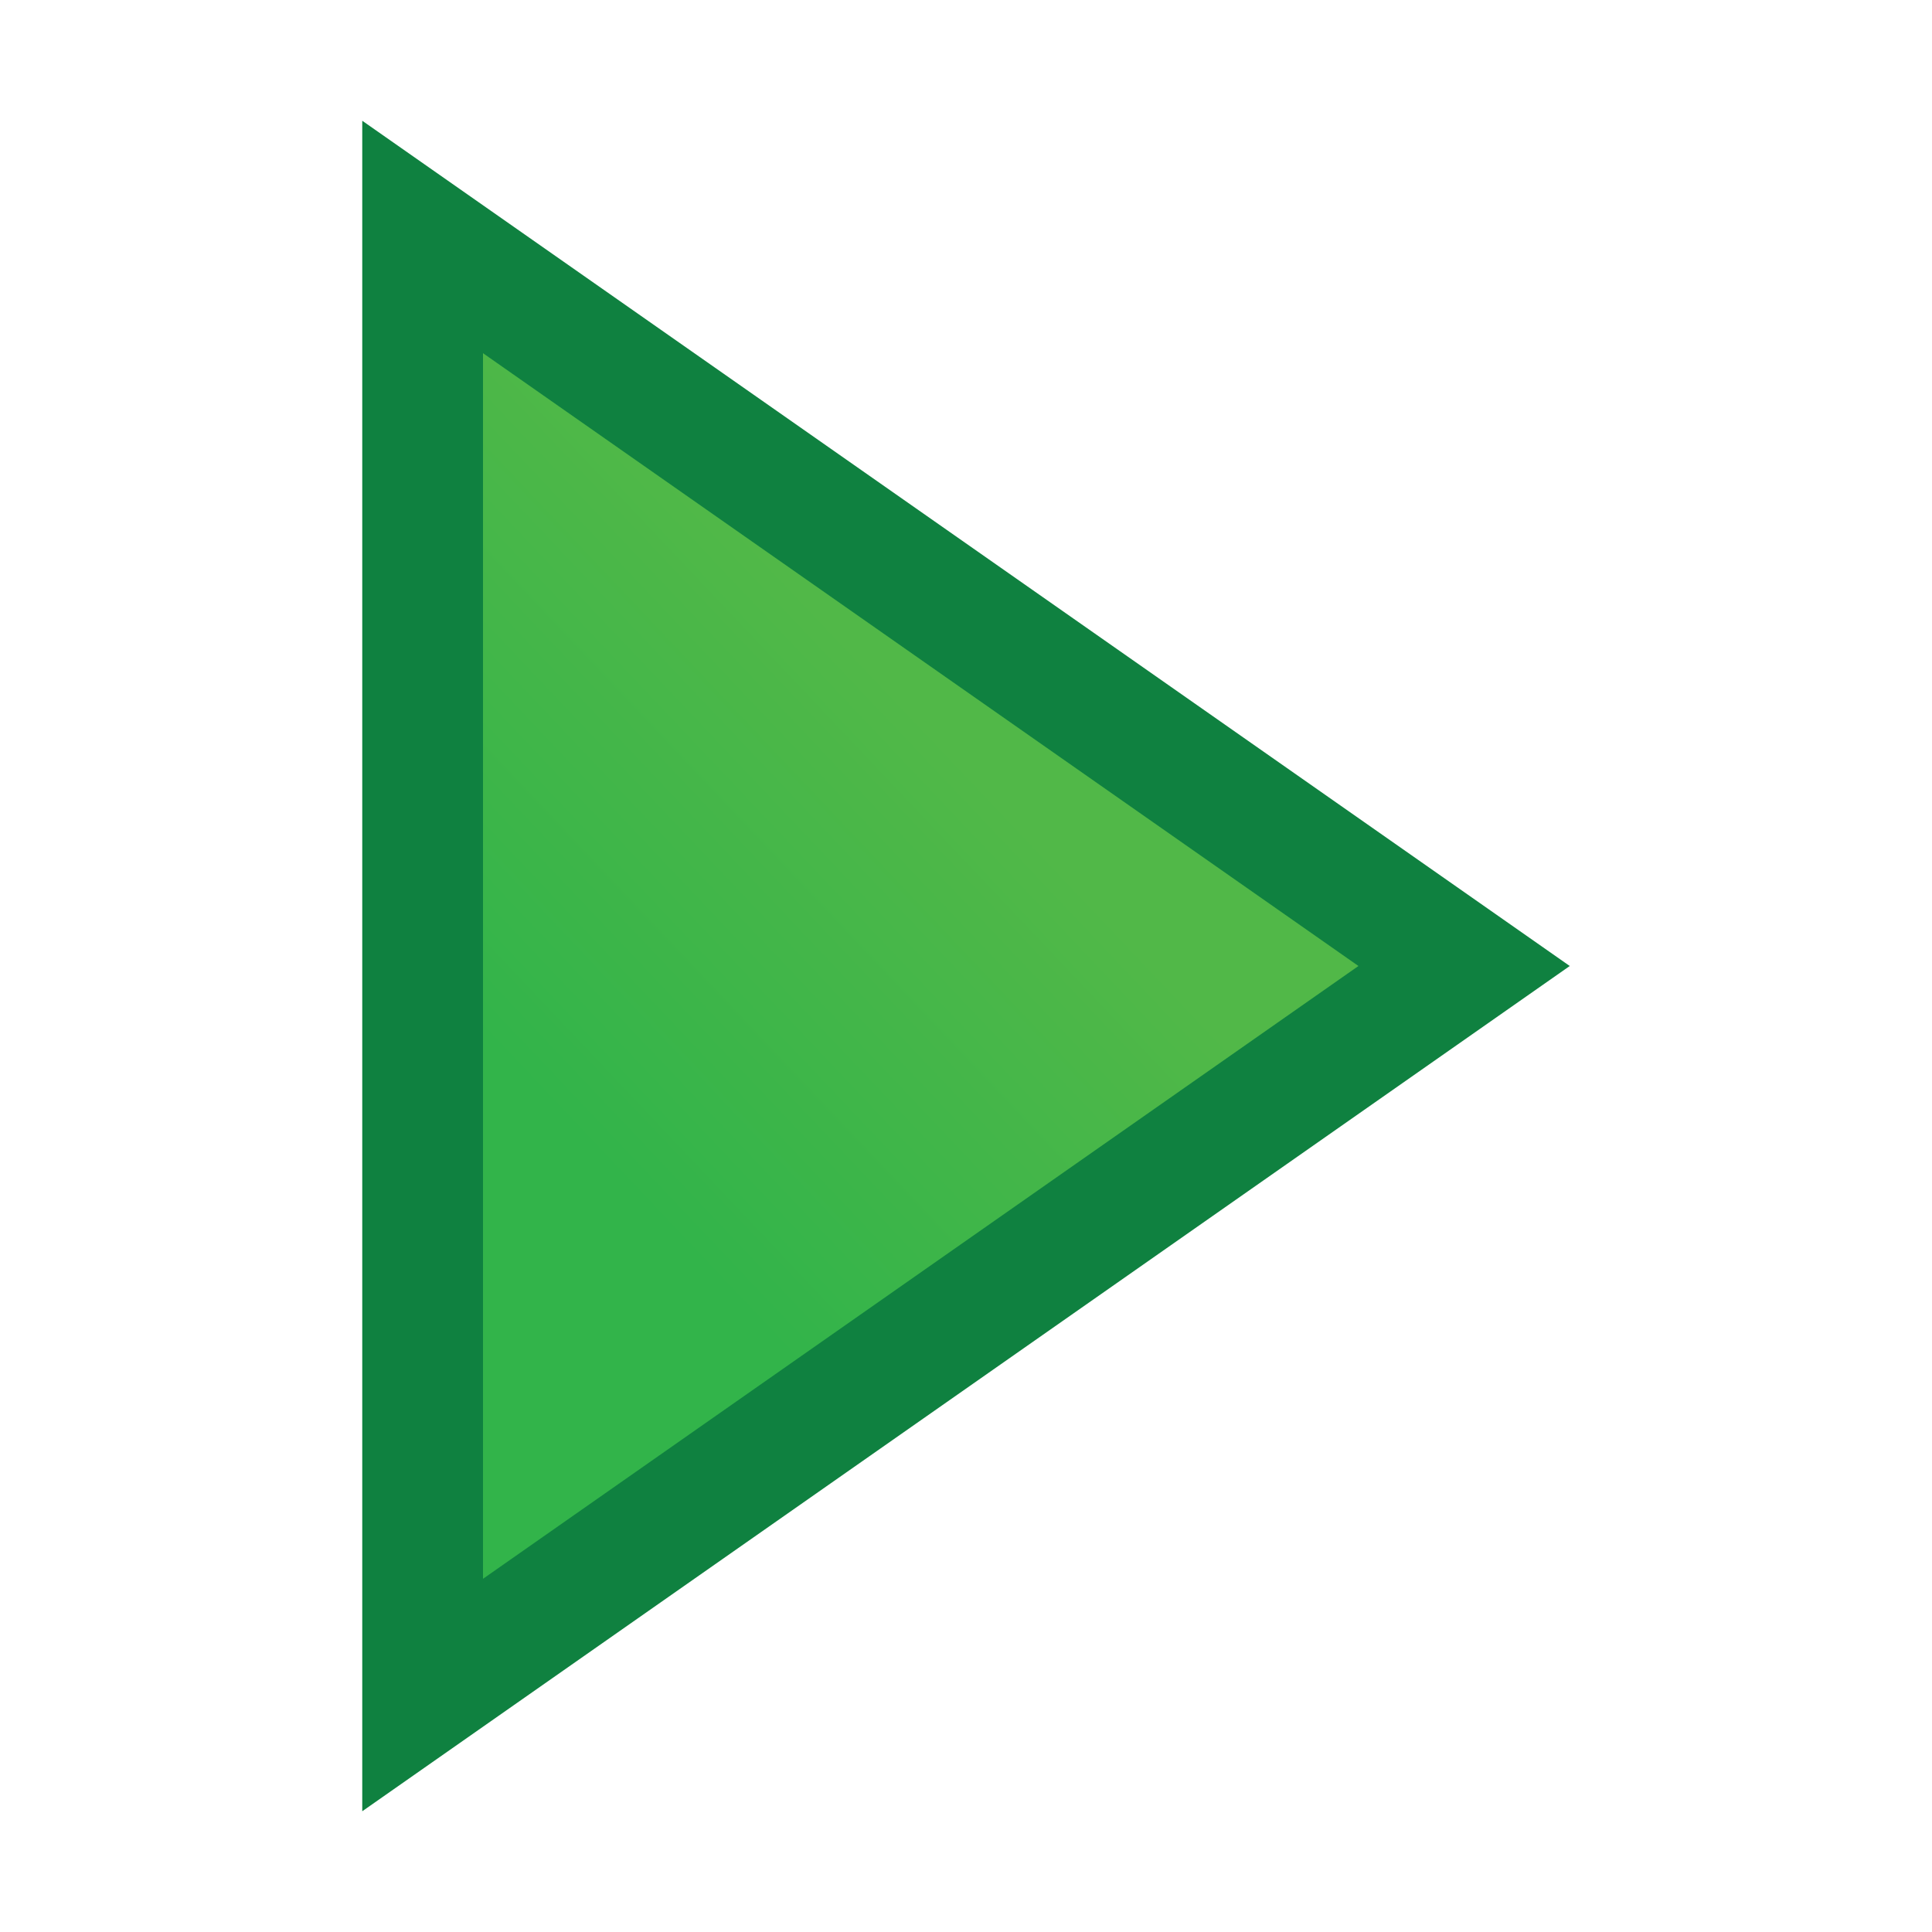 <?xml version="1.0" encoding="utf-8"?>
<!-- Generator: Adobe Illustrator 22.0.1, SVG Export Plug-In . SVG Version: 6.00 Build 0)  -->
<svg version="1.1" id="Layer_1" xmlns="http://www.w3.org/2000/svg" xmlns:xlink="http://www.w3.org/1999/xlink" x="0px" y="0px"
	 viewBox="0 0 64 64" style="enable-background:new 0 0 64 64;" xml:space="preserve">
<style type="text/css">
	.st0{fill:url(#SVGID_1_);}
	.st1{fill:#0F8140;}
</style>
<g>
	<linearGradient id="SVGID_1_" gradientUnits="userSpaceOnUse" x1="16.003" y1="34.358" x2="28.956" y2="22.098">
		<stop  offset="0" style="stop-color:#32B44A"/>
		<stop  offset="1" style="stop-color:#51B848"/>
	</linearGradient>
	<polygon class="st0" points="14,7.8 48.5,32 14,56.2 	"/>
	<path class="st1" d="M16,11.7L45,32L16,52.3V11.7 M12,4v56l40-28L12,4L12,4z"/>
</g>
</svg>
